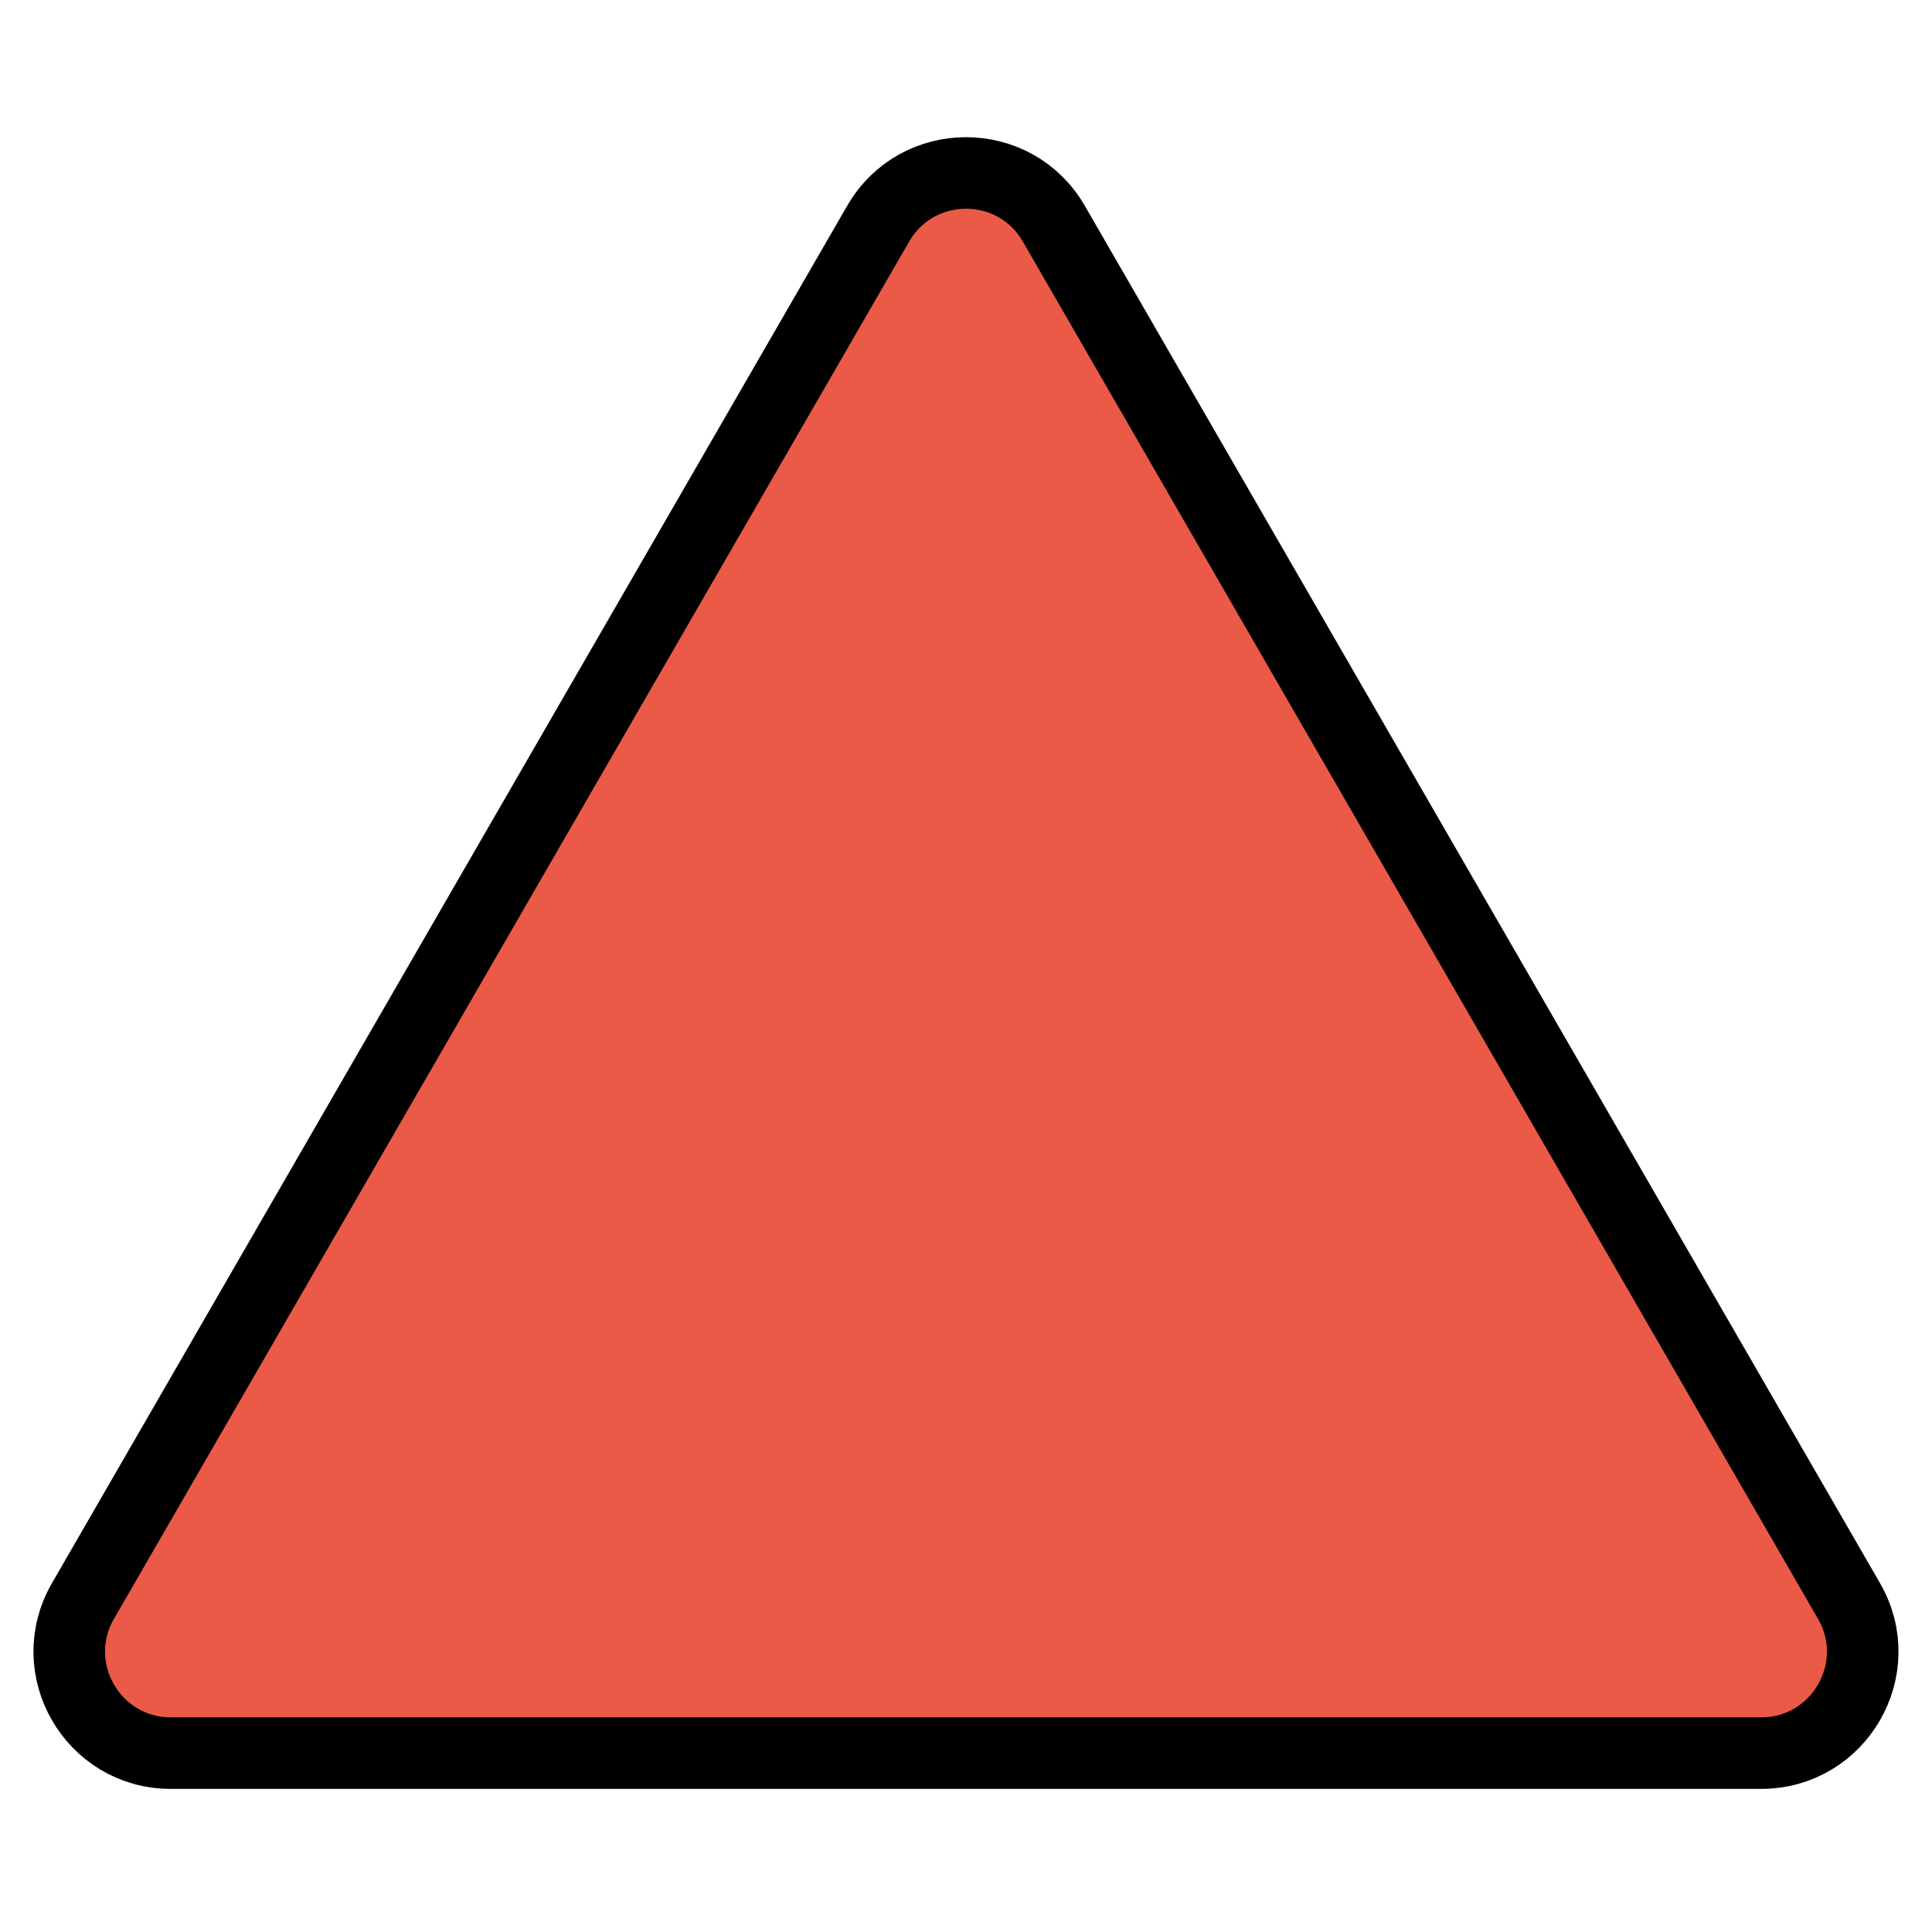 <svg viewBox="9 9 54 54" xmlns="http://www.w3.org/2000/svg">
  <defs>
    <linearGradient id="yellow-gradient" x1="0%" x2="0%" y1="0%" y2="100%">
      <stop offset="0%" style="stop-color:#FDE02F;stop-opacity:1;"/>
      <stop offset="100%" style="stop-color:#F7B209;stop-opacity:1;"/>
    </linearGradient>
  </defs>
  <g id="color">
    <path d="M33.545,15.252L11.319,53.748C10.228,55.638,11.592,58,13.774,58h44.451 c2.182,0,3.546-2.362,2.455-4.252L38.455,15.252C37.364,13.362,34.636,13.362,33.545,15.252z" fill="#EA5A47" stroke="none"/>
  </g>
  <g id="line">
    <path d="M33.545,15.252L11.319,53.748 C10.228,55.638,11.592,58,13.774,58h44.451c2.182,0,3.546-2.362,2.455-4.252L38.455,15.252 C37.364,13.362,34.636,13.362,33.545,15.252z" fill="none" stroke="#000000" stroke-miterlimit="10" stroke-width="2"/>
  </g>
</svg>